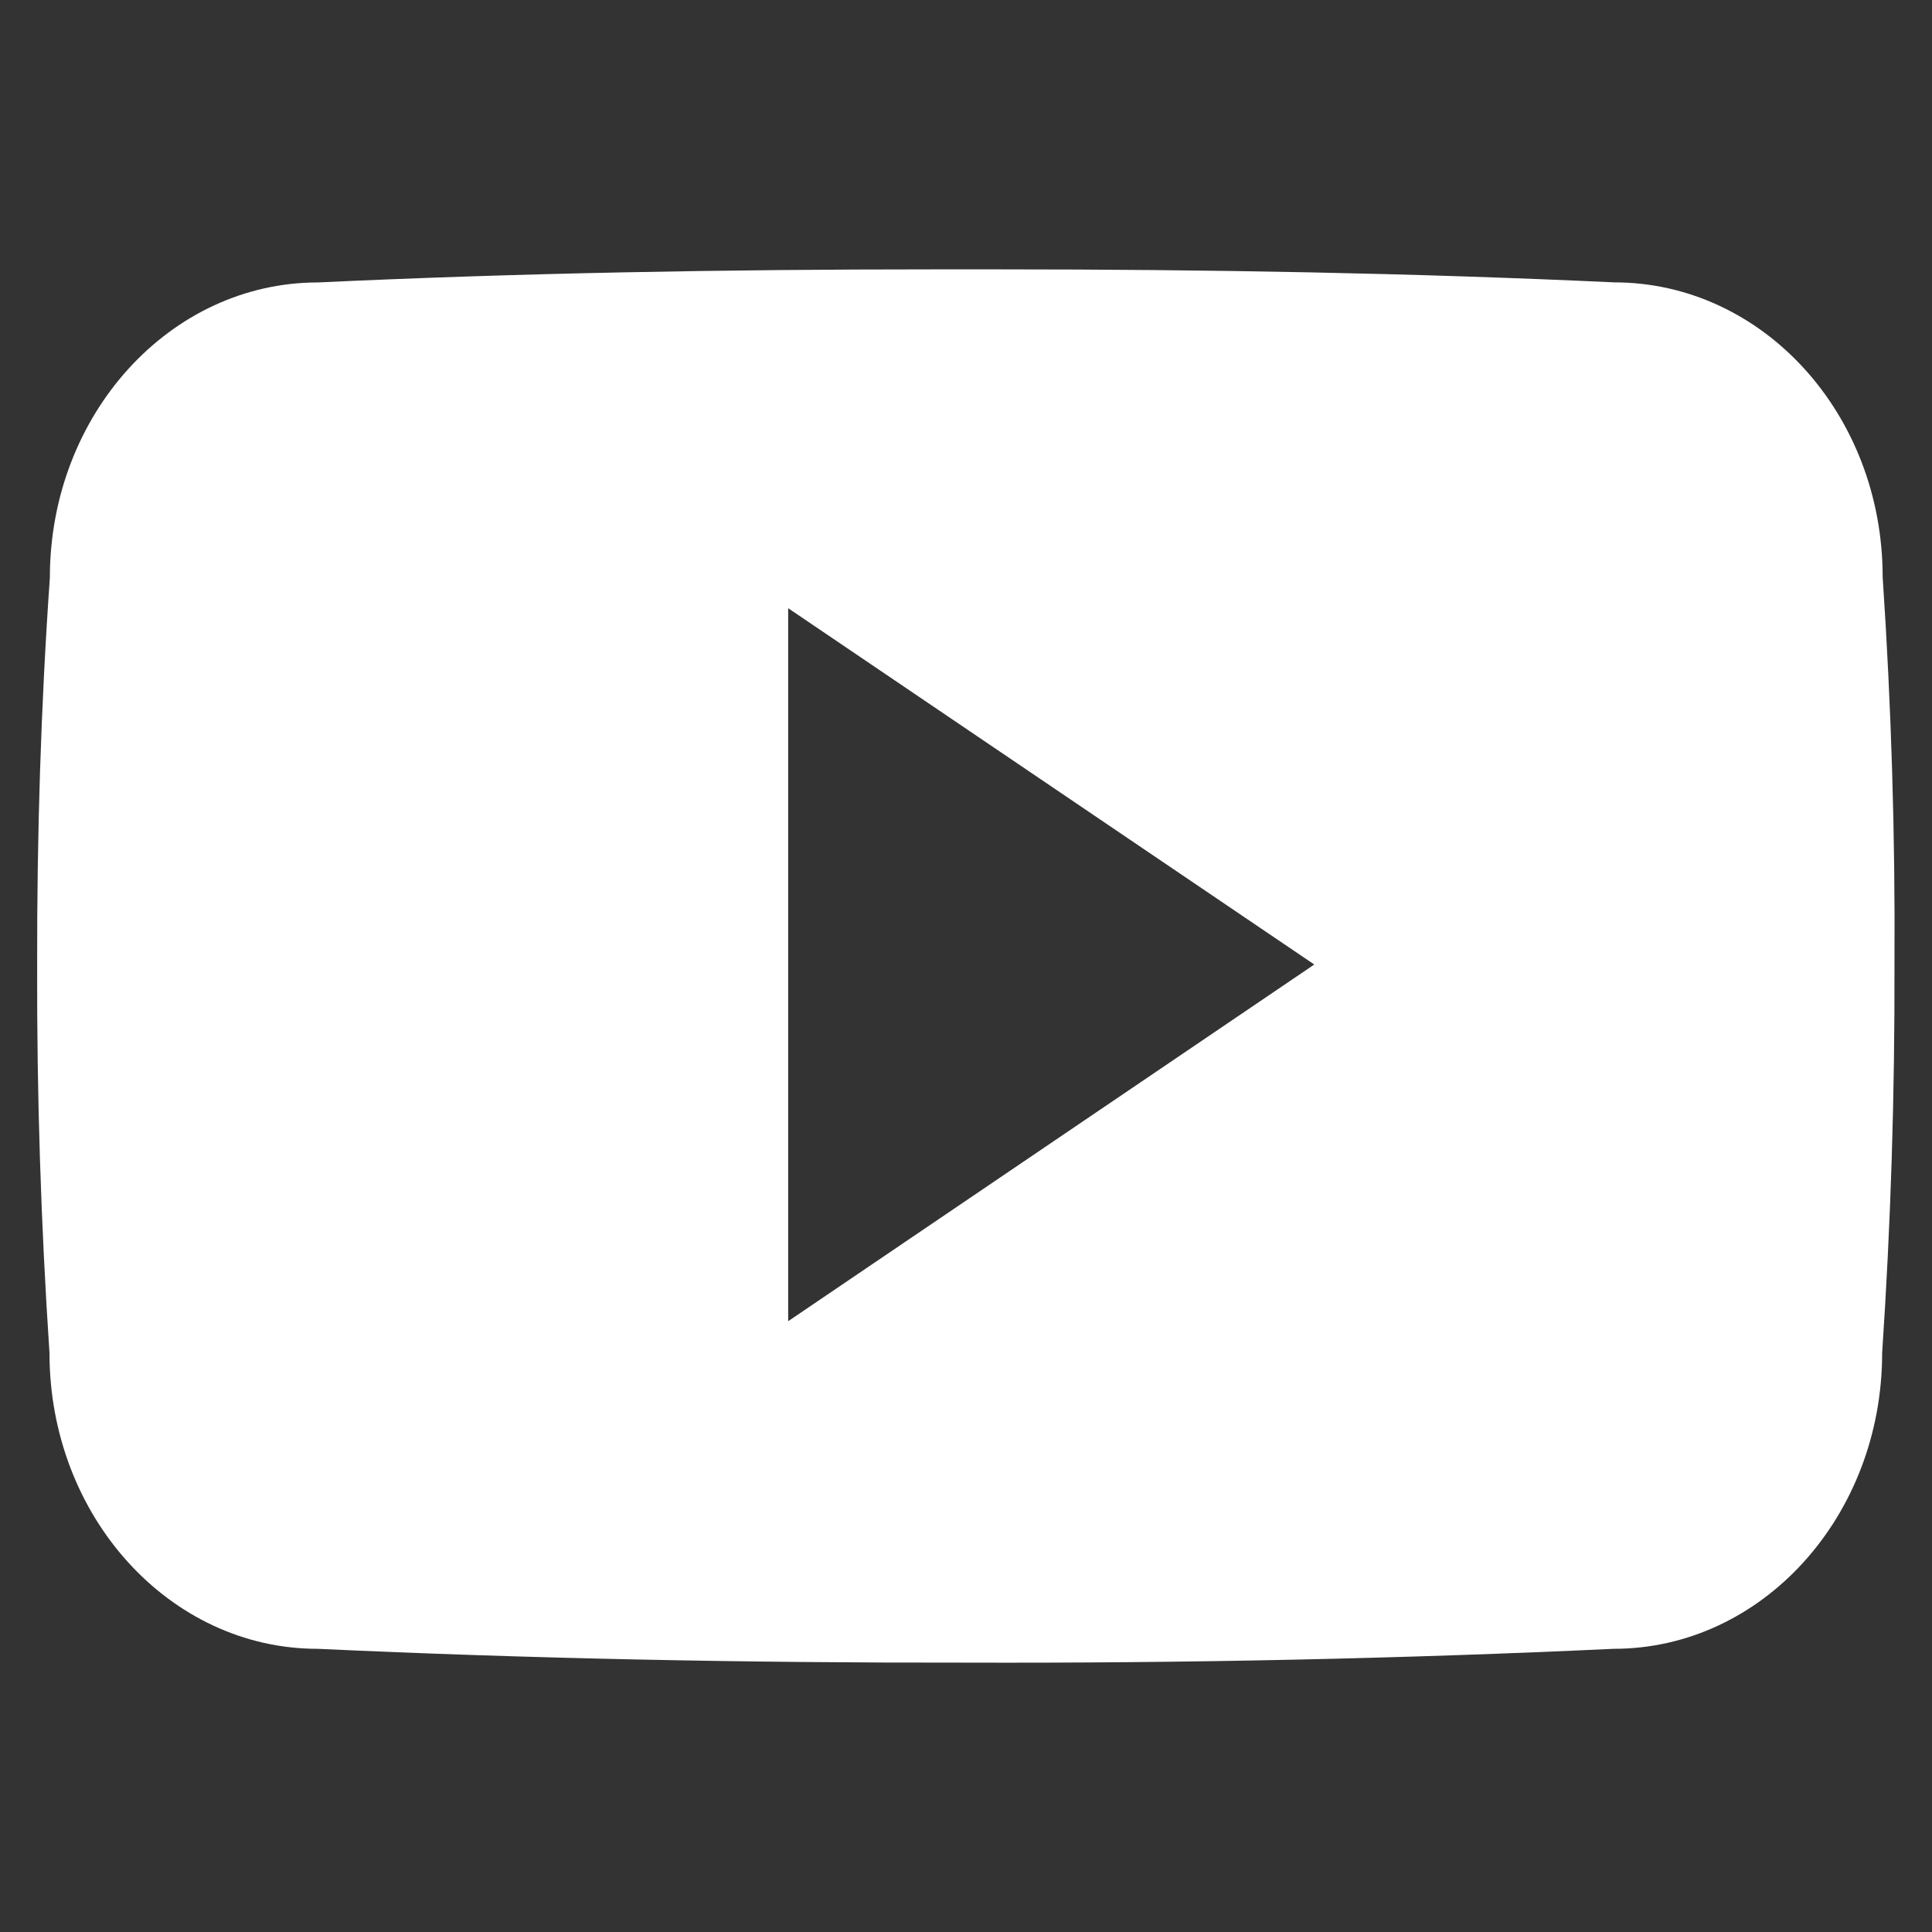 <svg width="26" height="26" viewBox="0 0 26 26" fill="none" xmlns="http://www.w3.org/2000/svg">
<rect x="0" y="0" width="26" height="26" fill="#333333" stroke="none"/>
<path d="M25.336 7.765C25.336 5.568 23.72 3.8 21.723 3.8C19.017 3.674 16.259 3.625 13.439 3.625H12.56C9.748 3.625 6.984 3.674 4.279 3.801C2.287 3.801 0.671 5.578 0.671 7.775C0.549 9.513 0.497 11.252 0.5 12.99C0.495 14.728 0.55 16.468 0.666 18.209C0.666 20.407 2.282 22.189 4.274 22.189C7.116 22.321 10.031 22.379 12.995 22.375C15.964 22.384 18.871 22.322 21.716 22.189C23.713 22.189 25.329 20.407 25.329 18.209C25.446 16.466 25.5 14.728 25.495 12.985C25.506 11.247 25.453 9.507 25.336 7.765ZM10.607 17.78V8.185L17.687 12.98L10.607 17.78Z" fill="white"/>
</svg>
